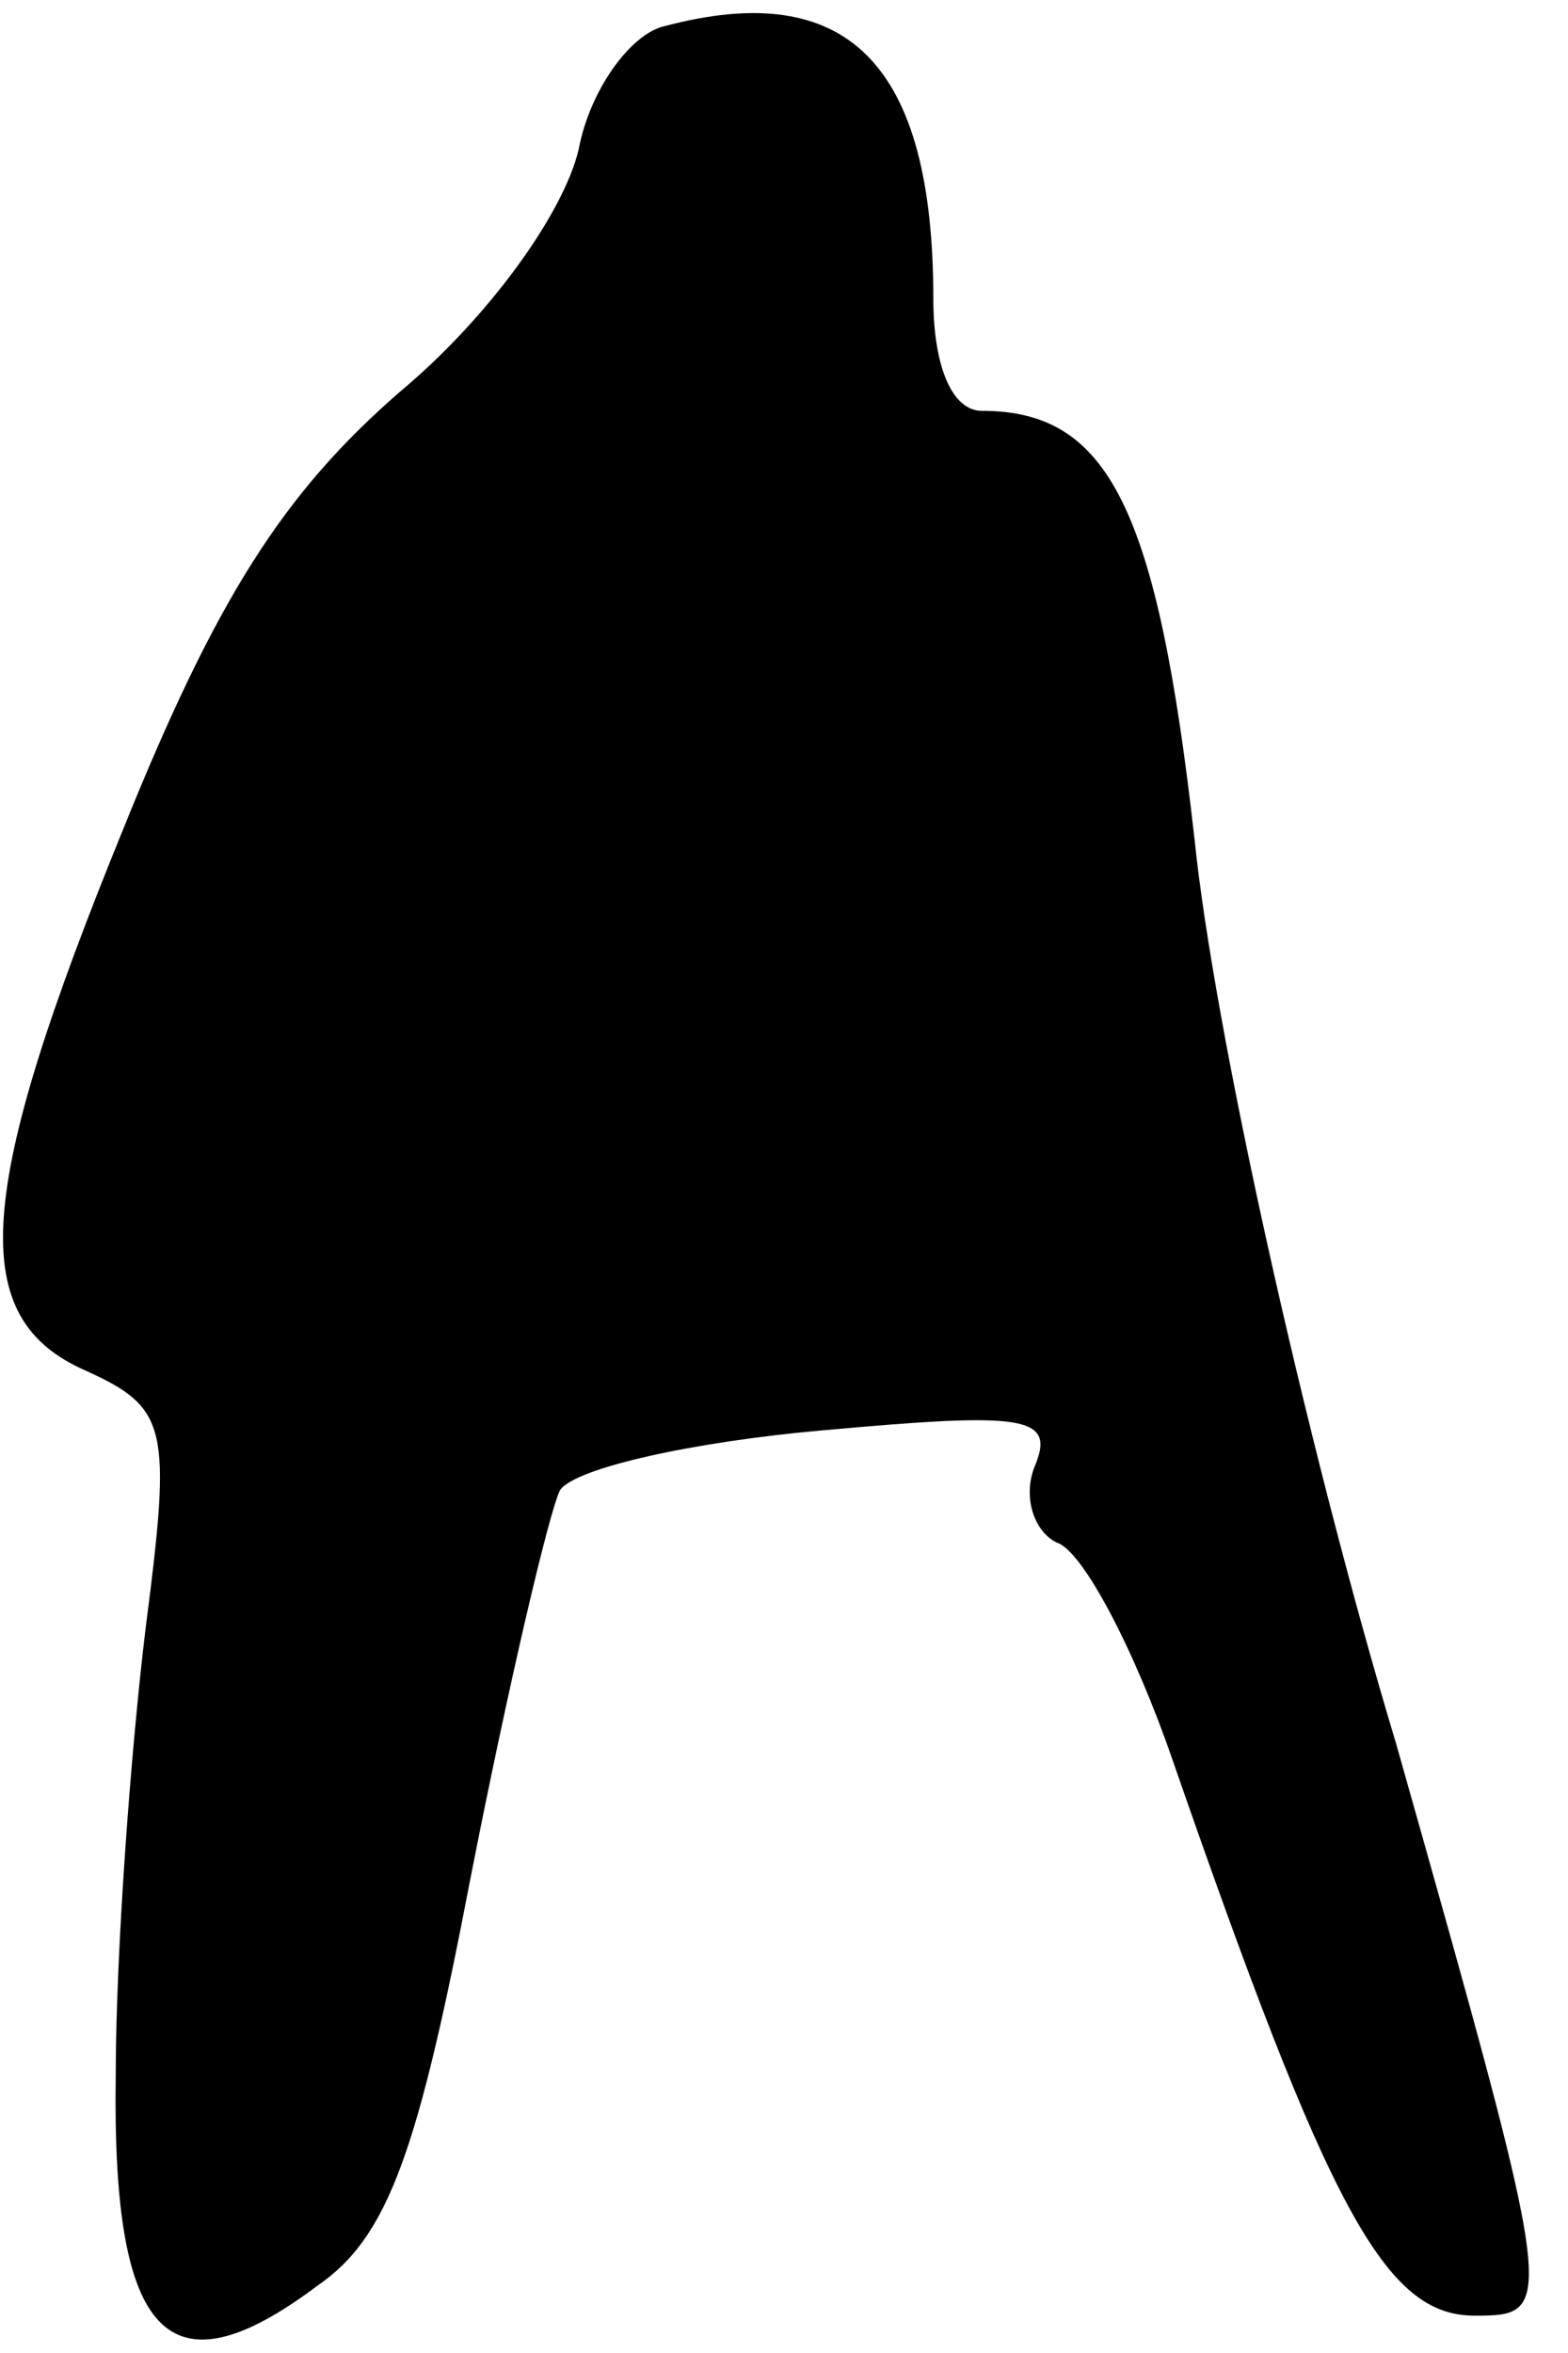 <?xml version="1.0" standalone="no"?>
<!DOCTYPE svg PUBLIC "-//W3C//DTD SVG 20010904//EN"
 "http://www.w3.org/TR/2001/REC-SVG-20010904/DTD/svg10.dtd">
<svg version="1.0" xmlns="http://www.w3.org/2000/svg"
 width="42pt" height="63pt" viewBox="0 0 42 63"
 preserveAspectRatio="xMidYMid meet">
<g transform="translate(0,63) scale(0.1,-0.1)"
fill="#000000" stroke="none">
<path fill="#000000" stroke="none" d="M178 623 c-9 -2 -20 -17 -23 -33 -4
-17 -24 -45 -48 -65 -31 -27 -49 -55 -74 -117 -40 -98 -42 -131 -10 -145 22
-10 23 -15 16 -69 -4 -33 -8 -87 -8 -120 -1 -70 14 -86 54 -56 19 13 27 36 41
109 10 51 21 98 24 104 4 6 36 13 70 16 55 5 63 4 57 -10 -3 -8 0 -17 6 -20 7
-2 21 -29 31 -58 42 -121 57 -149 81 -149 22 0 22 1 -21 153 -25 83 -49 193
-54 242 -10 89 -23 115 -57 115 -8 0 -13 12 -13 30 0 63 -23 86 -72 73z"/>
</g>
</svg>
